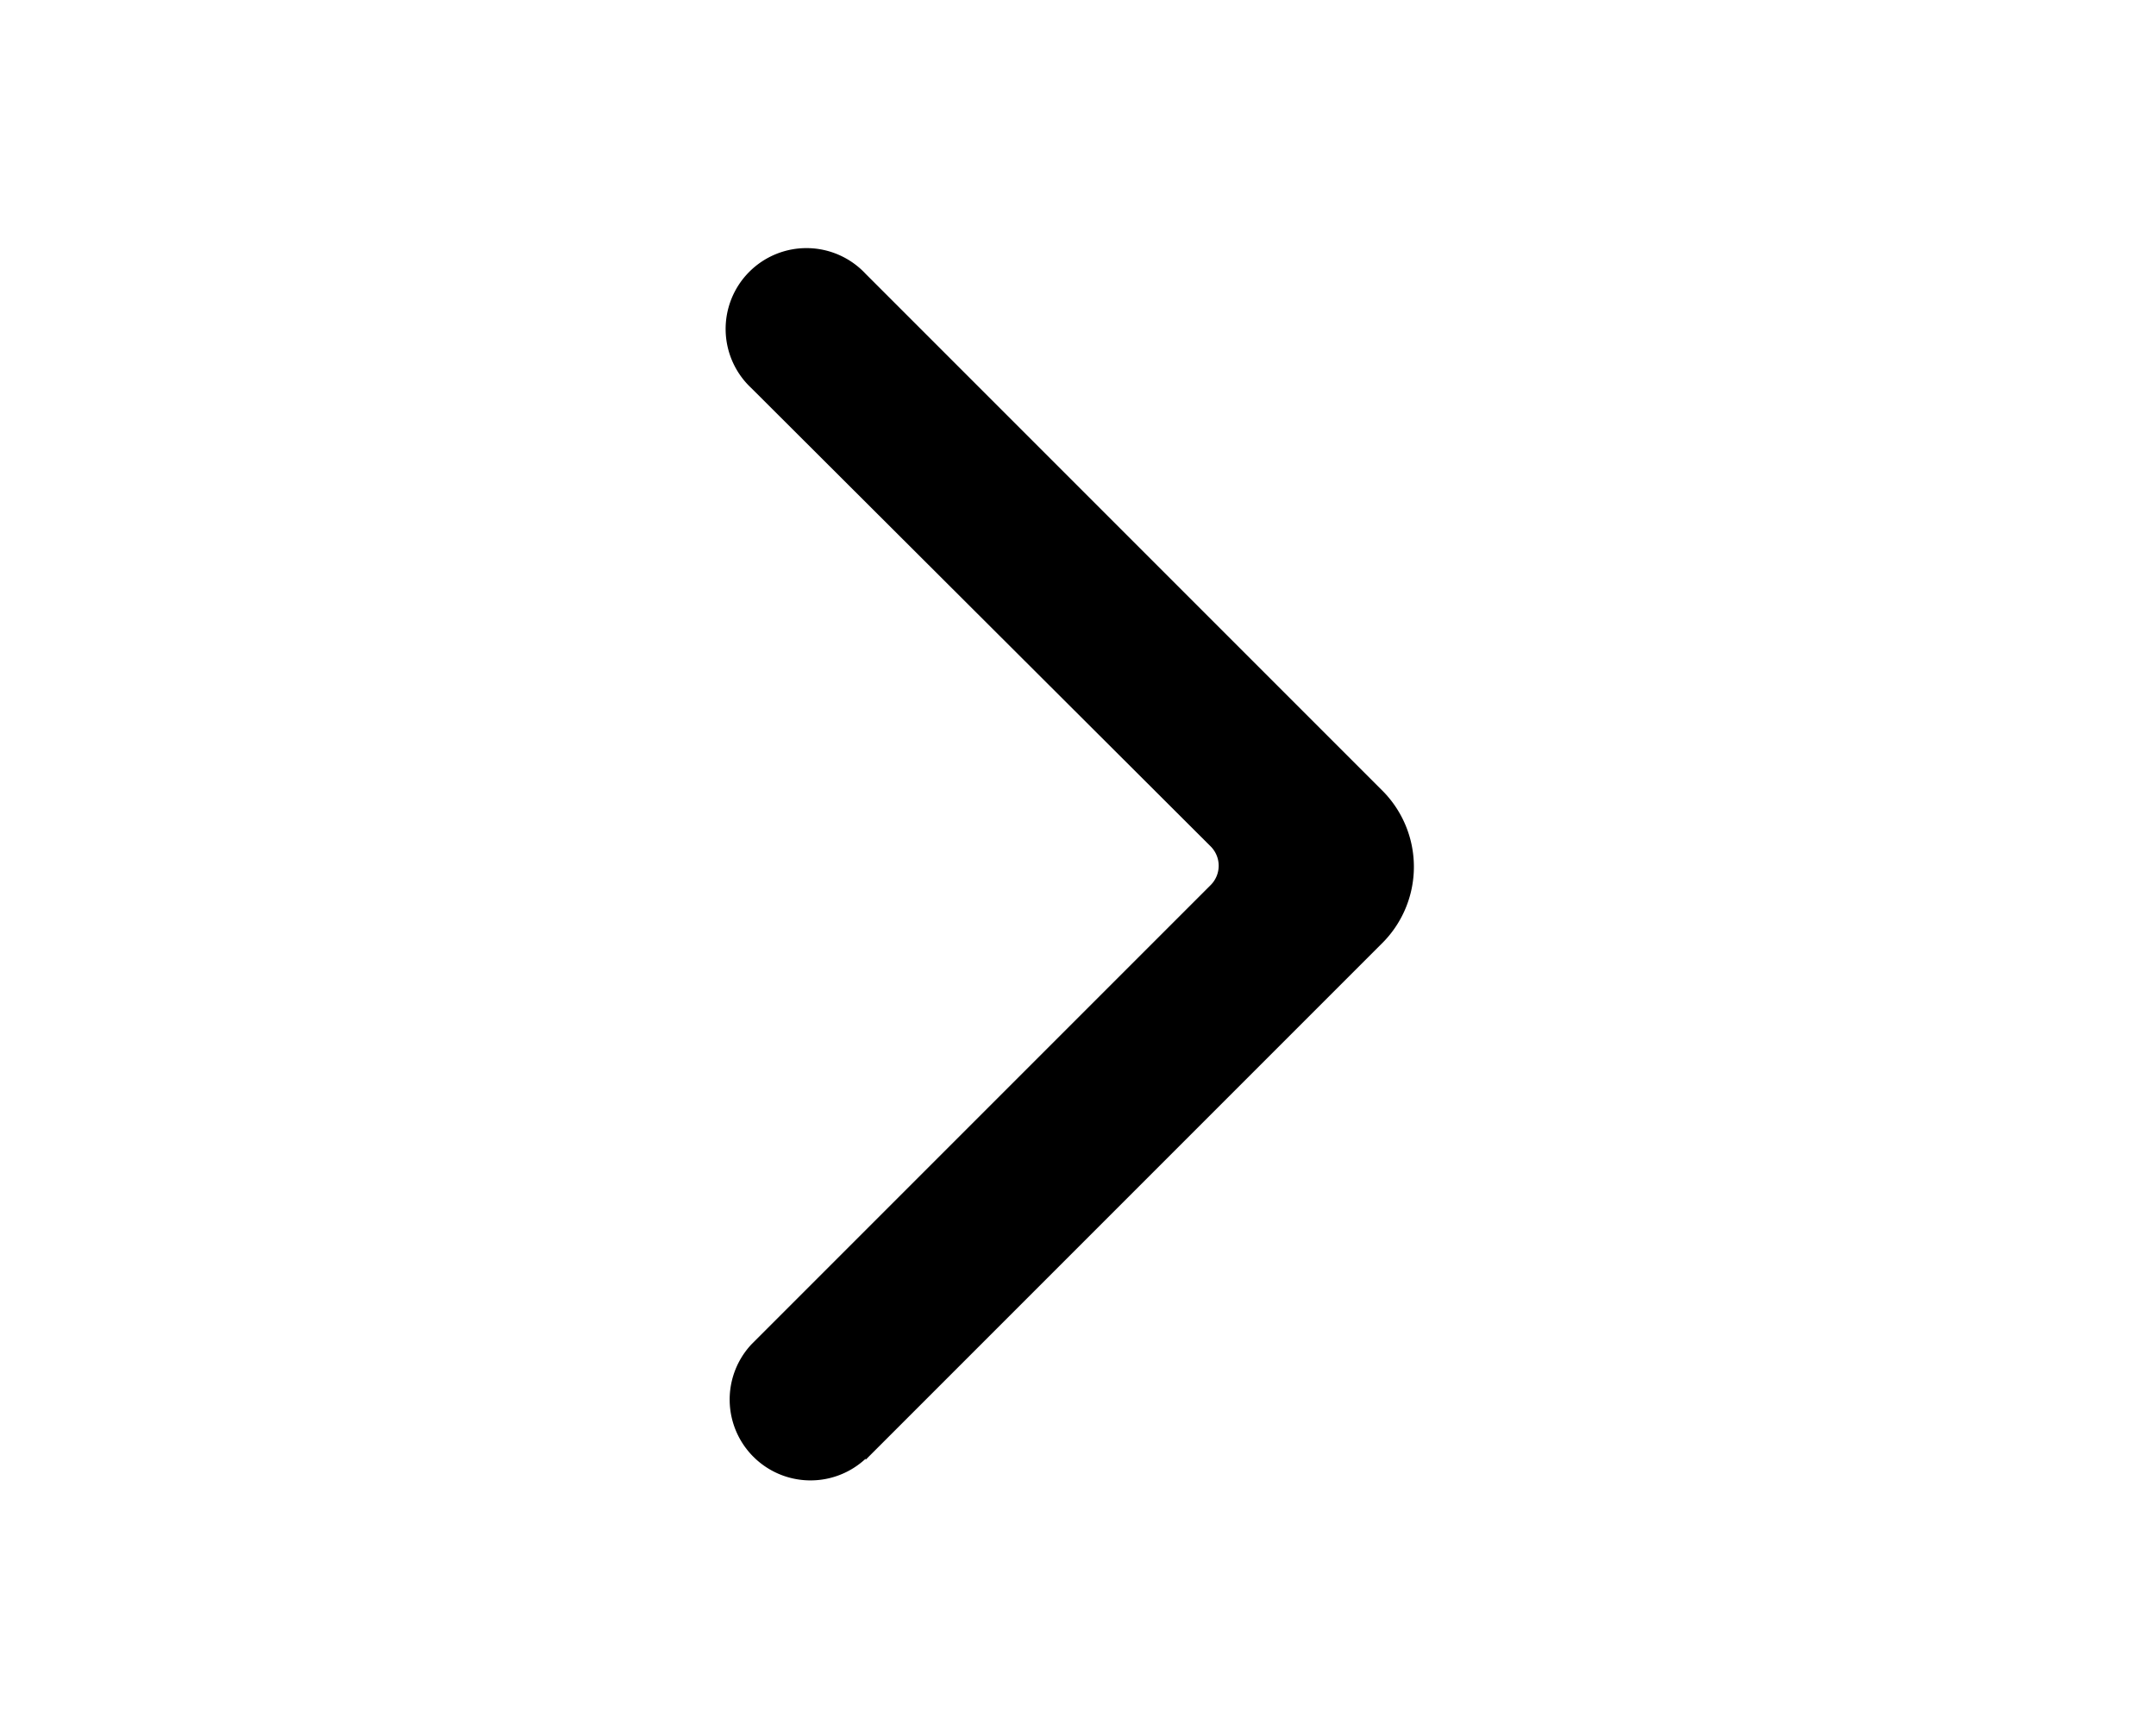 <svg xmlns="http://www.w3.org/2000/svg" viewBox="0 0 20 16" fill="currentColor"><path fill-rule="evenodd" d="M8.03 13.53a.75.75 0 0 1-1.06-1.06l4.26-4.26c.1-.1.1-.26 0-.36L6.97 3.6a.75.75 0 1 1 1.06-1.06l4.8 4.8a1 1 0 0 1 0 1.4l-4.8 4.8Z"/></svg>